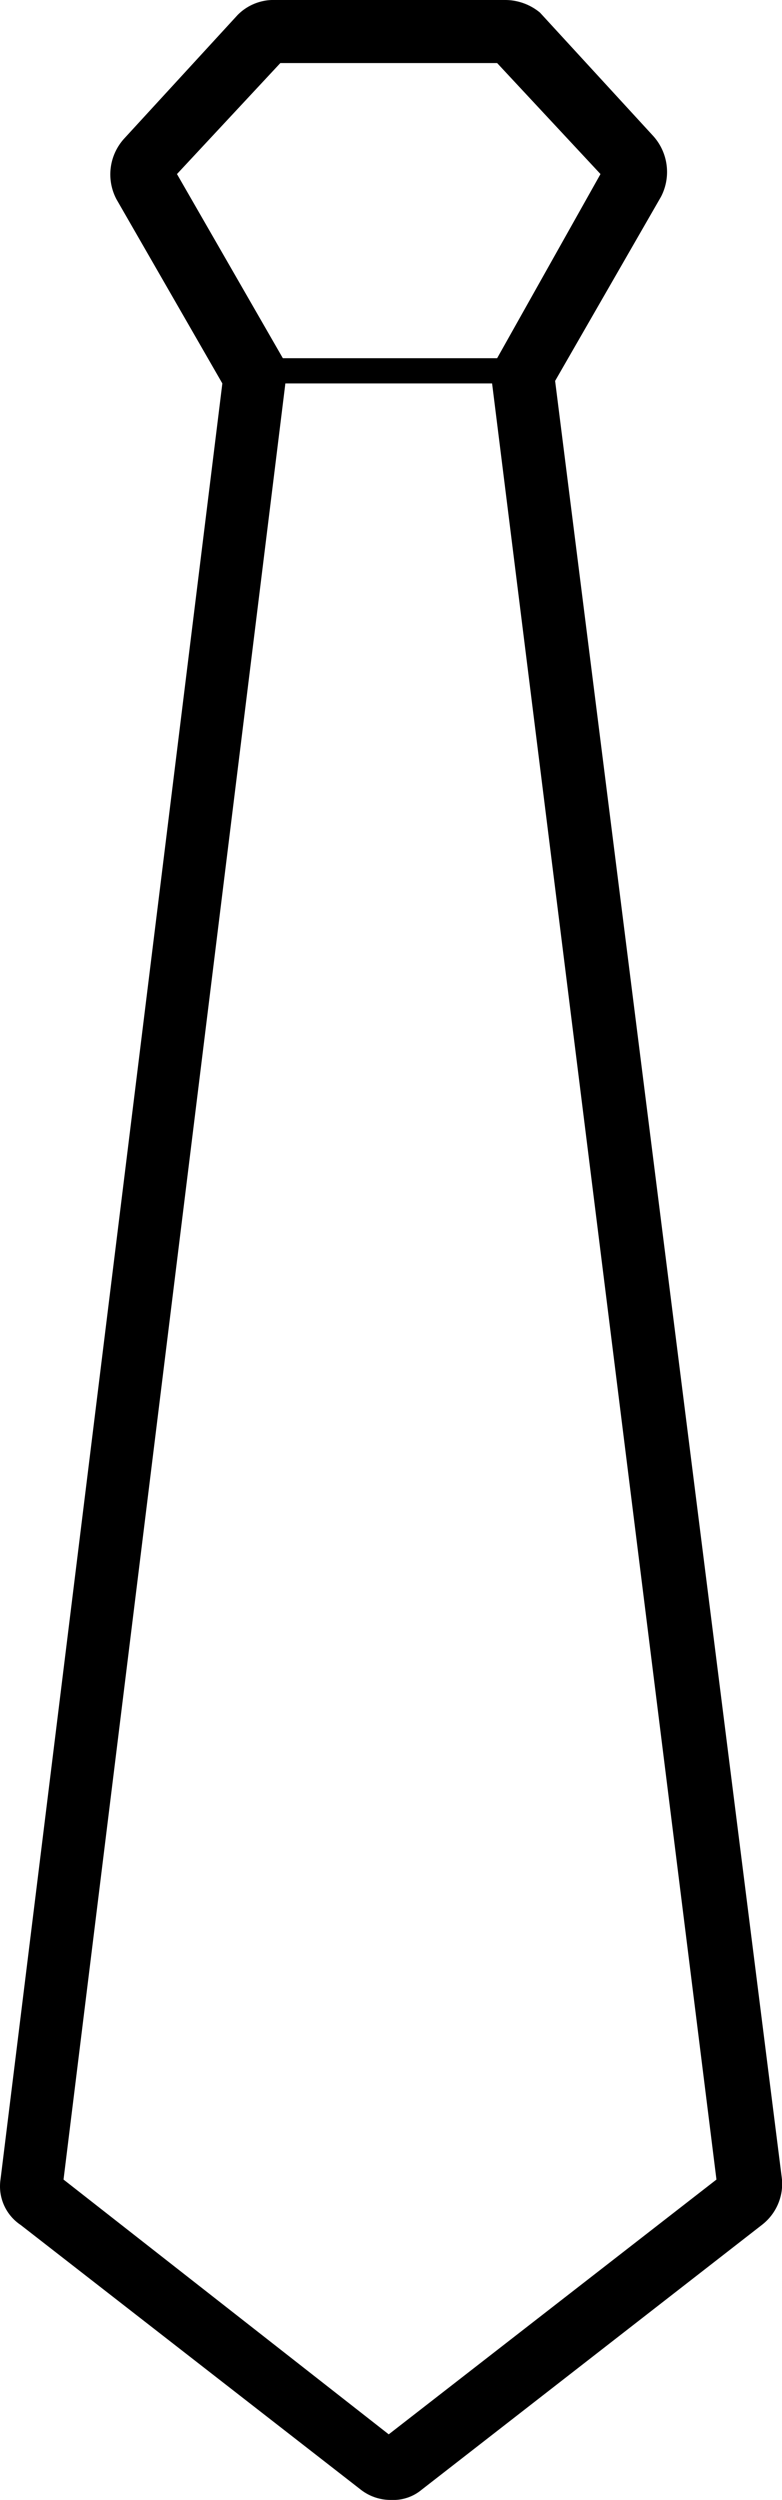 <svg id="Layer_1" data-name="Layer 1" xmlns="http://www.w3.org/2000/svg" viewBox="0 0 31.02 99.1"><title>necktie-icon</title><path d="M28,17.1l4.2-7.3a2.13,2.13,0,0,0-.3-2.4L27.4,2.5A2.17,2.17,0,0,0,26,2H16.9a2,2,0,0,0-1.5.6L10.9,7.5a2.11,2.11,0,0,0-.3,2.4l4.2,7.3L6,88.4a1.84,1.84,0,0,0,.8,1.8l13.5,10.5a1.92,1.92,0,0,0,1.2.4,1.75,1.75,0,0,0,1.2-.4L36.2,90.2a2.06,2.06,0,0,0,.8-1.8Zm-2.3-.9H17.2L13,8.9l4.1-4.4h8.6l4.1,4.4Zm-8.4,1h8.2l8.9,71.2-13,10.1L8.5,88.4Z" transform="translate(-5.98 -2)"/></svg>